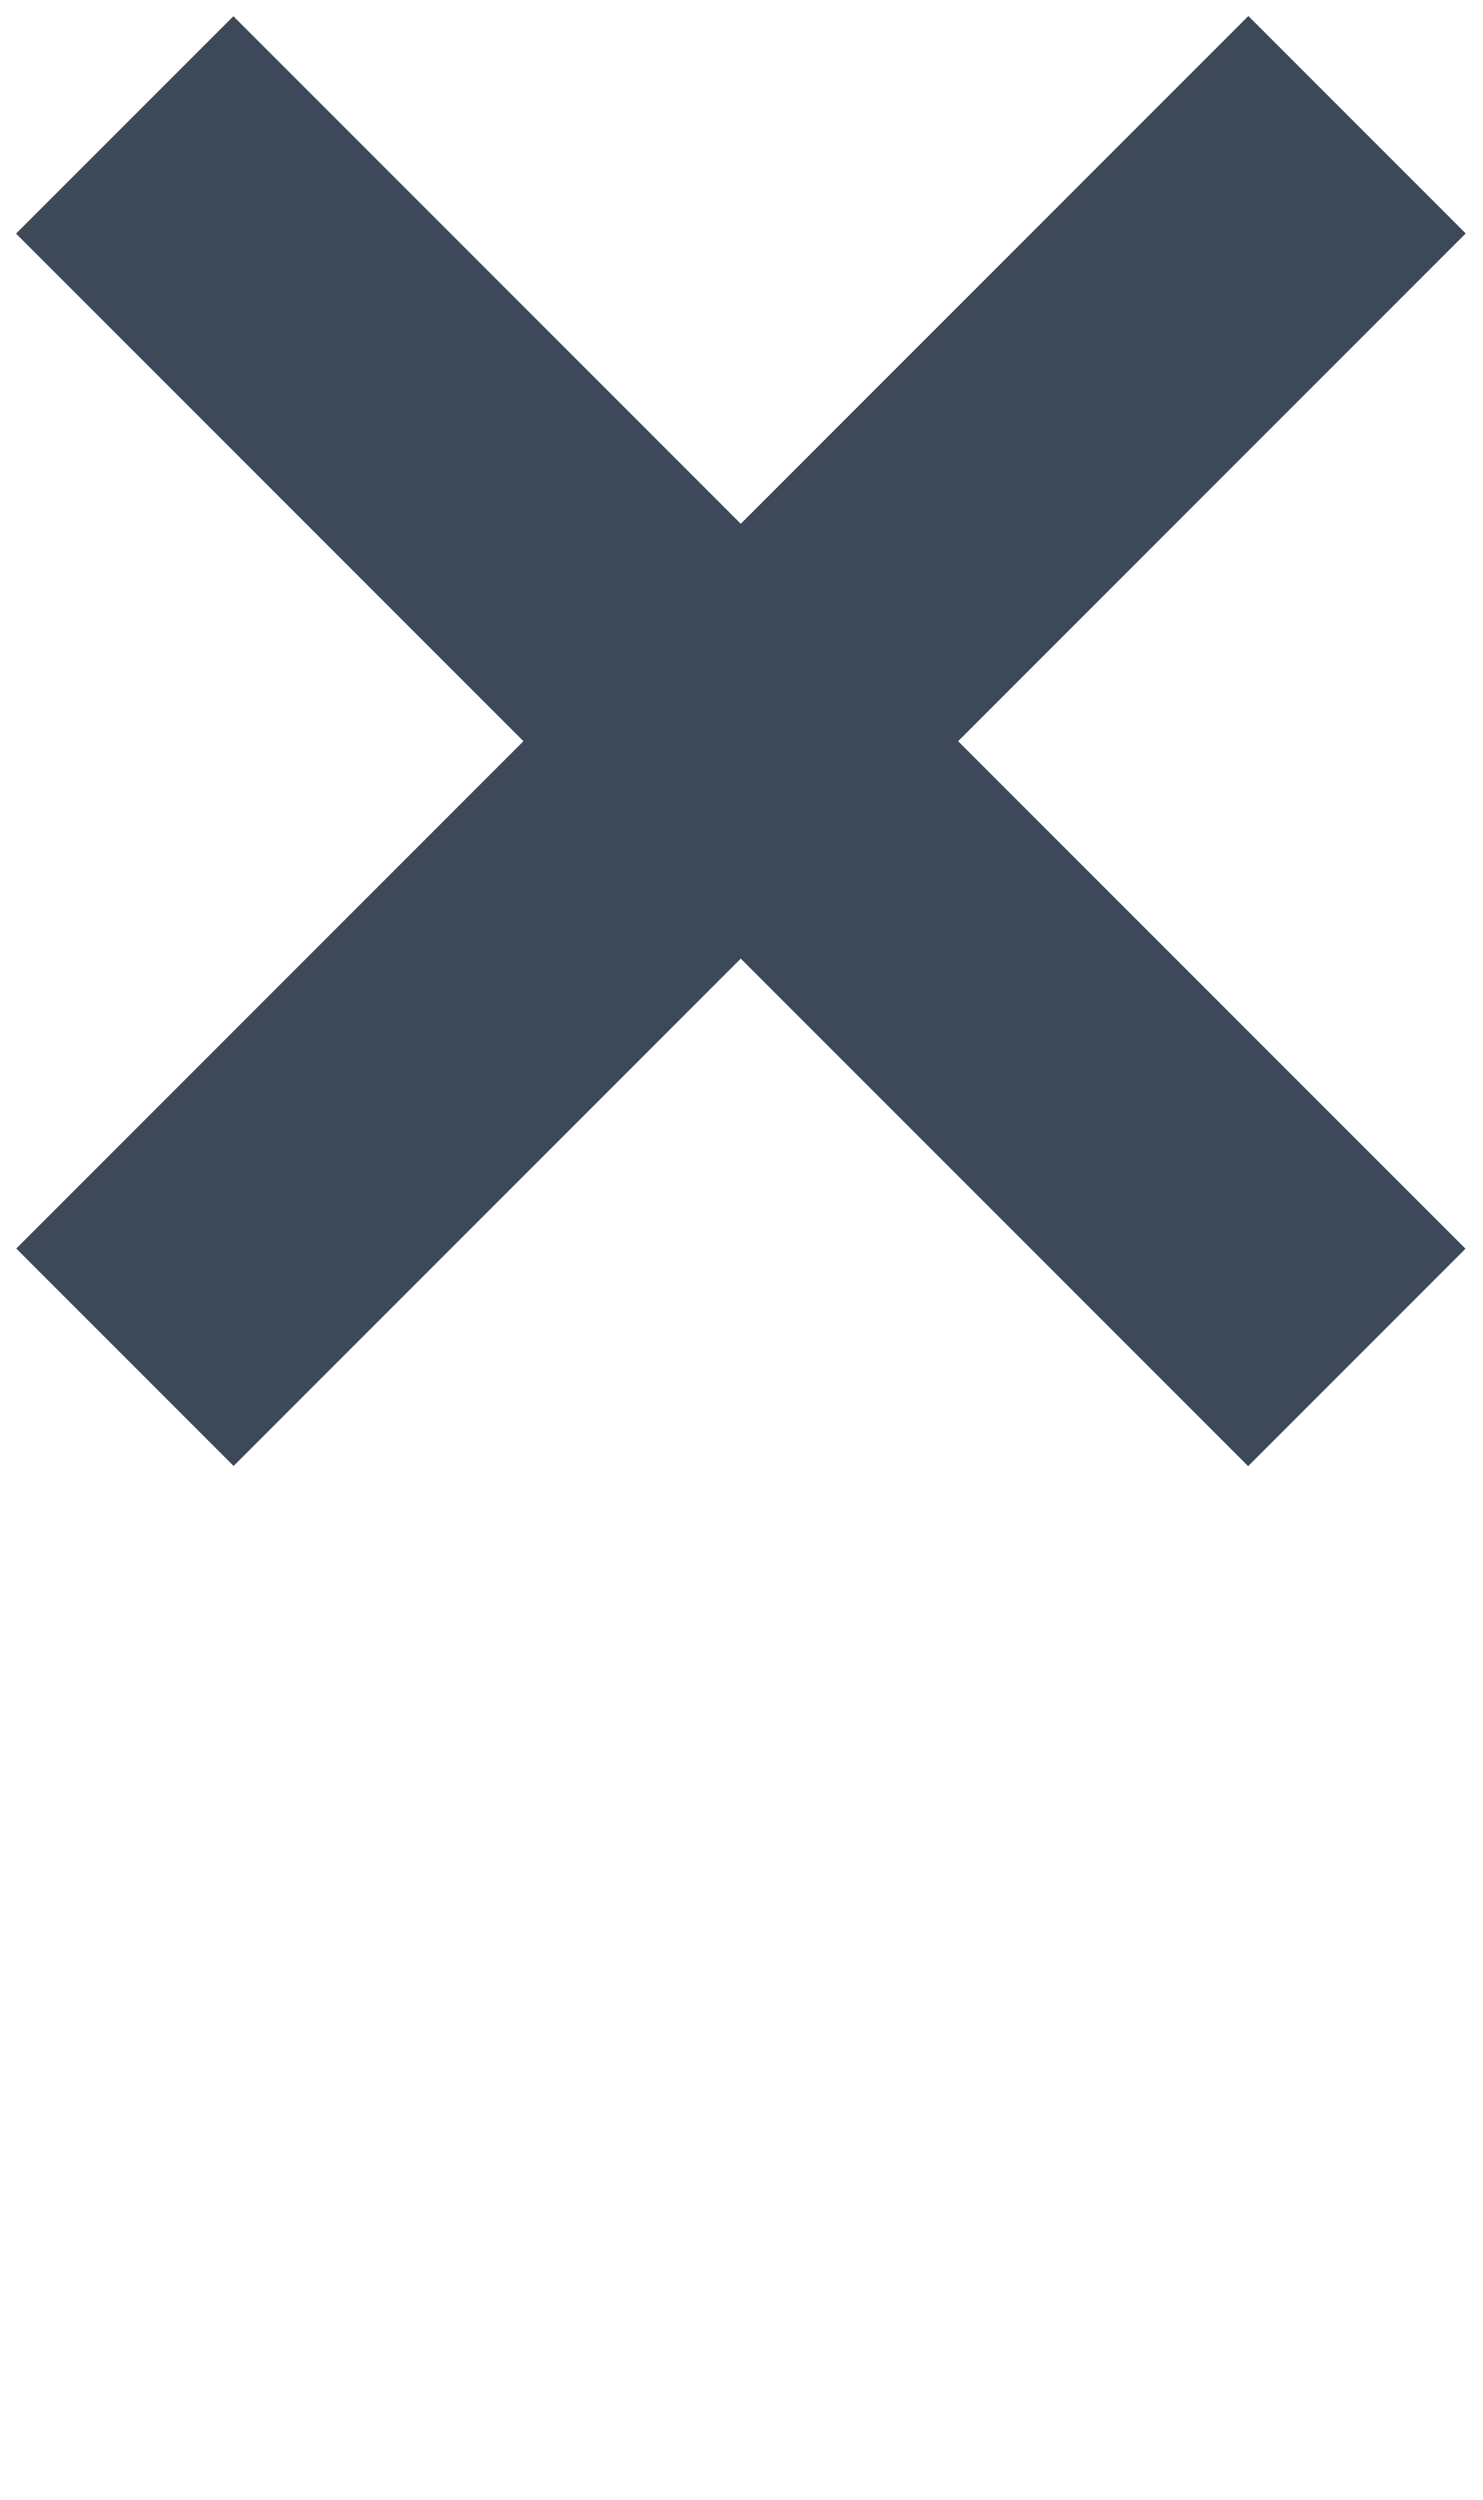 <?xml version="1.0" encoding="utf-8"?>
<!-- Generator: YourMum 4.2.0, SVG Export Plug-In . SVG Version: 6.00 Build 0)  -->
<svg xmlns="http://www.w3.org/2000/svg" xmlns:xlink="http://www.w3.org/1999/xlink" version="1.1" id="Capa_1" x="0px" y="0px" viewBox="10 10 80.083 134.96" style="enable-background:new 10 10 80.083 134.96;" xml:space="preserve" overflow="visible" zoomAndPan="disable">
<rect x="7.948" y="46.7" transform="matrix(-0.707 0.707 -0.707 -0.707 120.715 49.999)" fill="#3D4959" stroke="#3D4959" stroke-width="10" width="84.108" height="6.601"/>
<rect x="7.947" y="46.699" transform="matrix(-0.707 -0.707 0.707 -0.707 50.003 120.711)" fill="#3D4959" stroke="#3D4959" stroke-width="10" width="84.108" height="6.601"/>
</svg>
